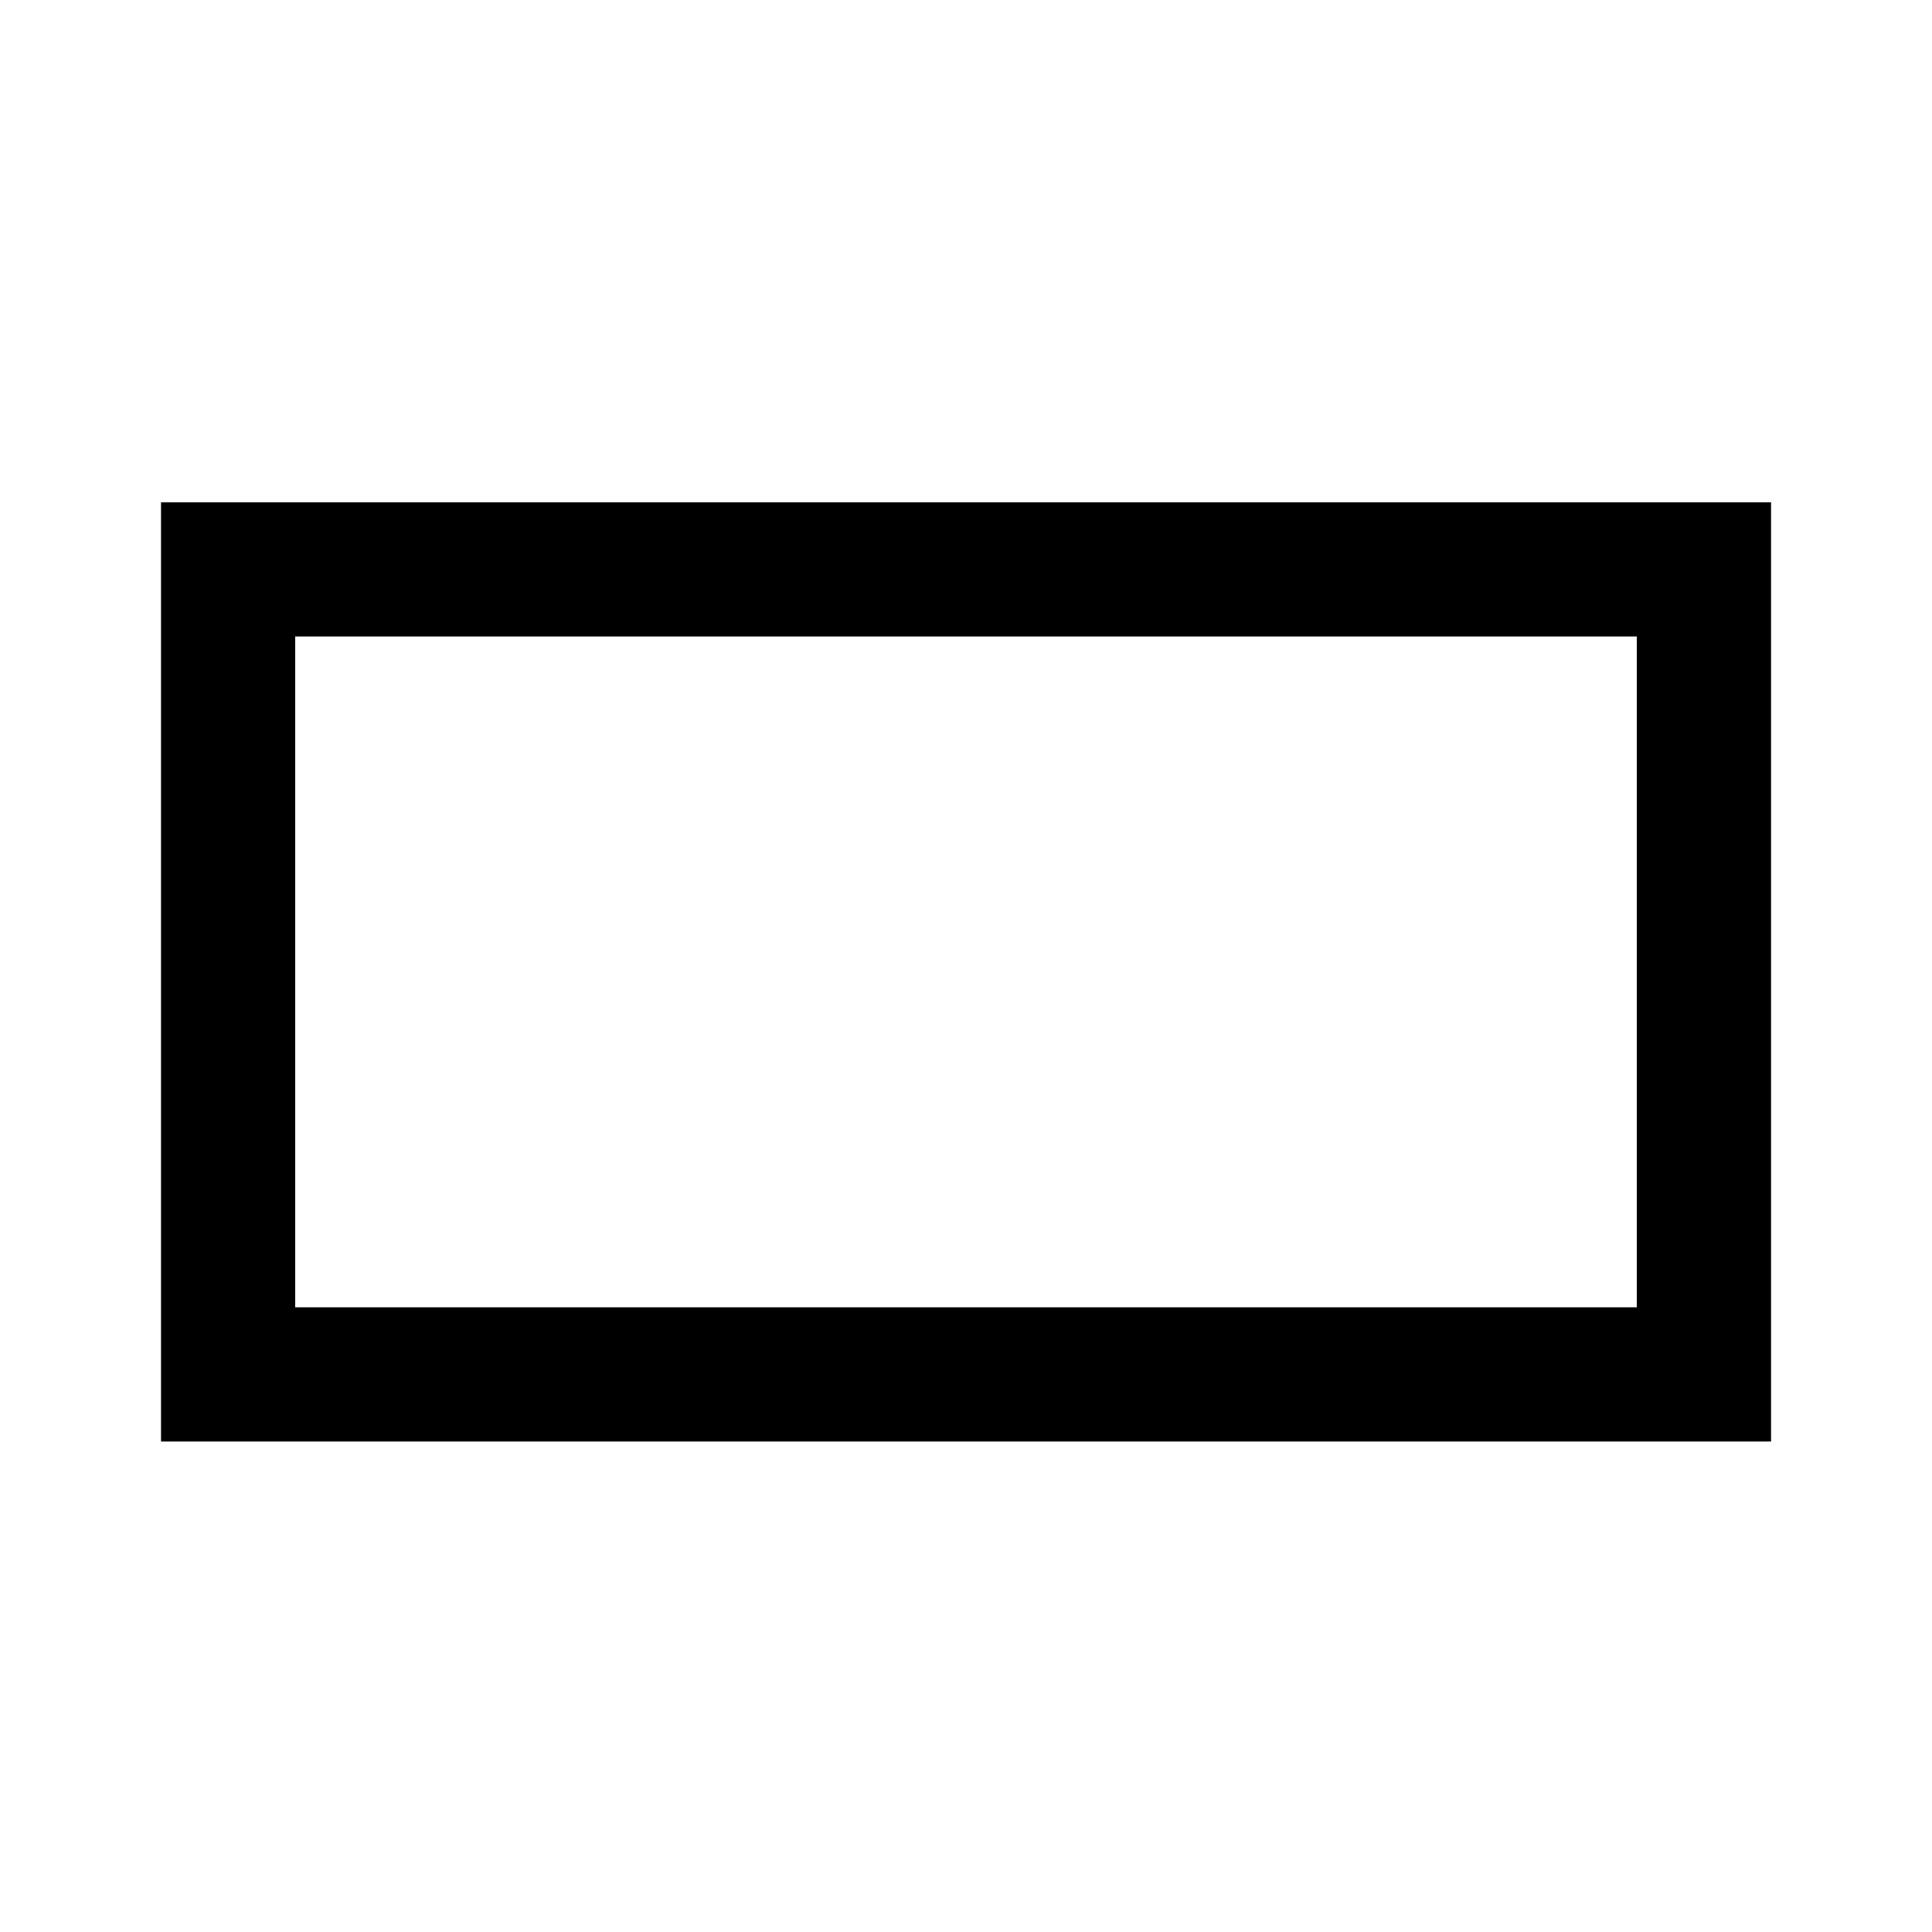 <!-- Generated by IcoMoon.io -->
<svg version="1.1" xmlns="http://www.w3.org/2000/svg" width="32" height="32" viewBox="0 0 32 32">
<title>rectangle</title>
<path d="M2.667 8.32v15.556h26.667v-15.556h-26.667zM27.111 21.653h-22.222v-11.111h22.222v11.111z"></path>
</svg>
